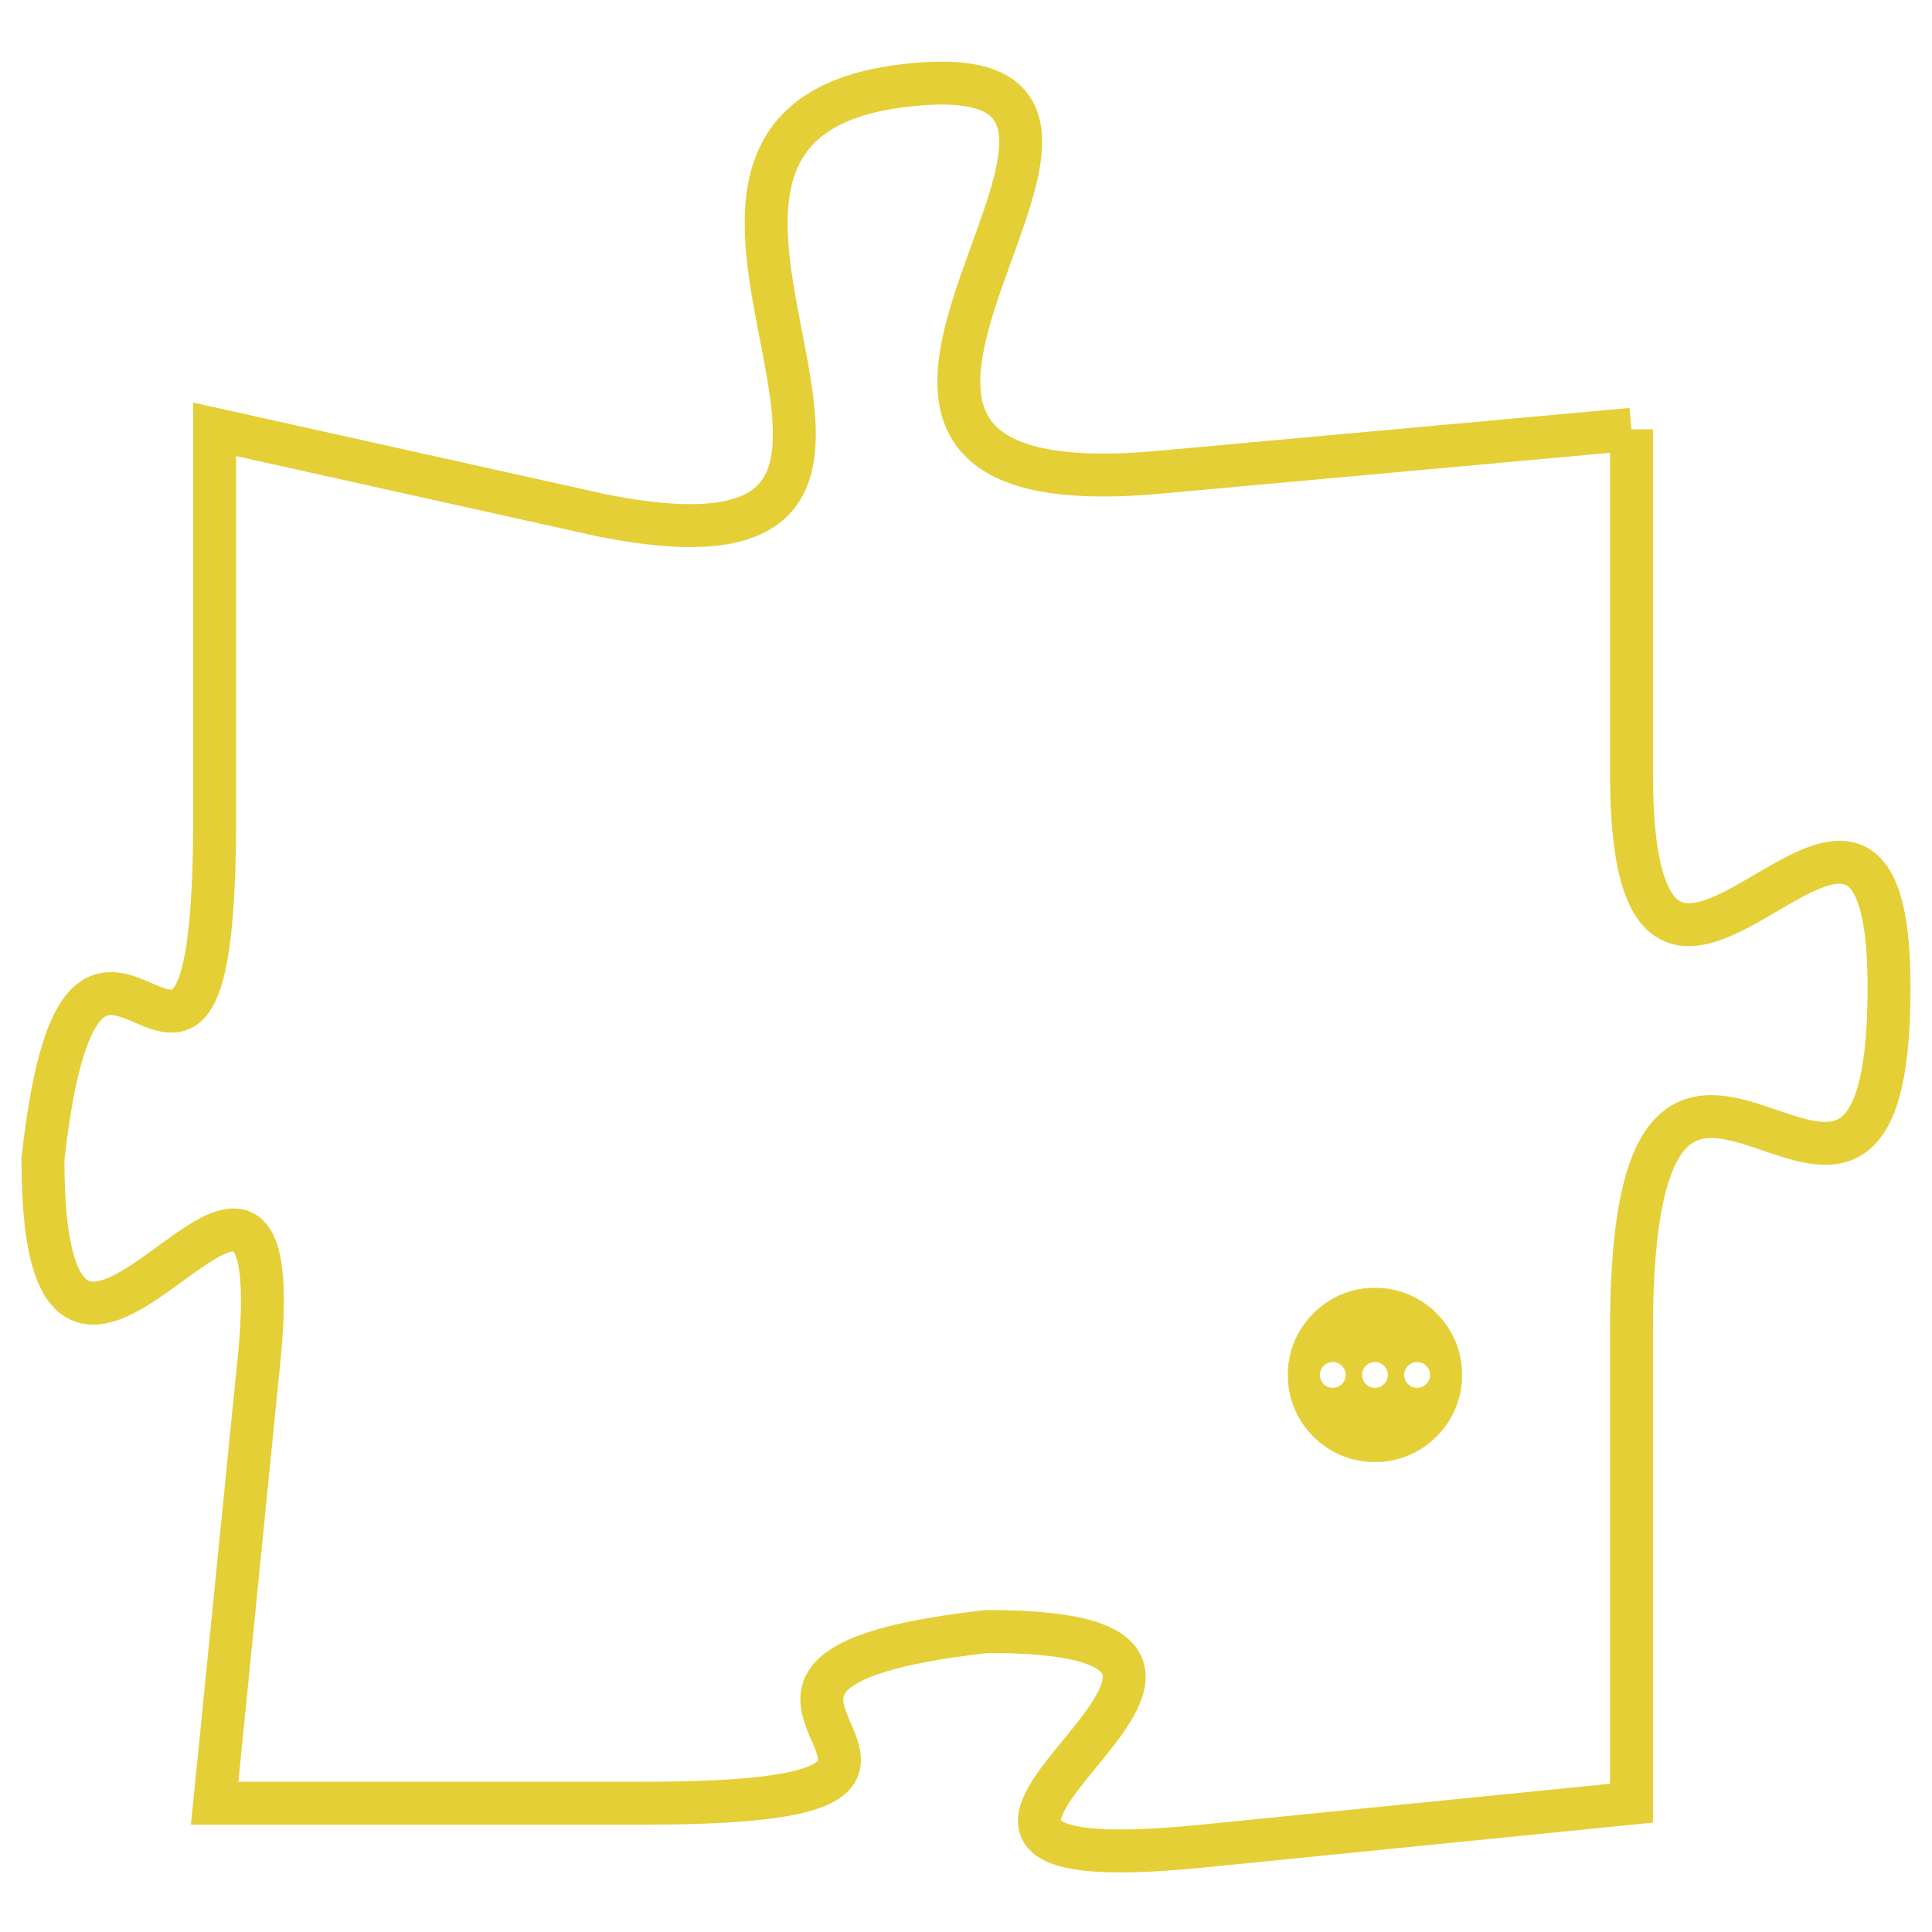 <svg version="1.1" xmlns="http://www.w3.org/2000/svg" xmlns:xlink="http://www.w3.org/1999/xlink" fill="transparent" x="0" y="0" width="350" height="350" preserveAspectRatio="xMinYMin slice"><style type="text/css">.links{fill:transparent;stroke: #E4CF37;}.links:hover{fill:#63D272; opacity:0.4;}</style><defs><g id="allt"><path id="t1338" d="M1287,320 L1276,321 C1265,322 1278,311 1270,312 C1262,313 1273,324 1263,322 L1254,320 1254,320 L1254,329 C1254,339 1251,328 1250,337 C1250,346 1256,333 1255,342 L1254,352 1254,352 L1264,352 C1274,352 1263,349 1272,348 C1281,348 1267,354 1277,353 L1287,352 1287,352 L1287,341 C1287,330 1293,342 1293,333 C1293,325 1287,337 1287,328 L1287,320"/></g><clipPath id="c" clipRule="evenodd" fill="transparent"><use href="#t1338"/></clipPath></defs><svg viewBox="1249 310 45 45" preserveAspectRatio="xMinYMin meet"><svg width="4380" height="2430"><g><image crossorigin="anonymous" x="0" y="0" href="https://nftpuzzle.license-token.com/assets/completepuzzle.svg" width="100%" height="100%" /><g class="links"><use href="#t1338"/></g></g></svg><svg x="1279" y="340" height="9%" width="9%" viewBox="0 0 330 330"><g><a xlink:href="https://nftpuzzle.license-token.com/" class="links"><title>See the most innovative NFT based token software licensing project</title><path fill="#E4CF37" id="more" d="M165,0C74.019,0,0,74.019,0,165s74.019,165,165,165s165-74.019,165-165S255.981,0,165,0z M85,190 c-13.785,0-25-11.215-25-25s11.215-25,25-25s25,11.215,25,25S98.785,190,85,190z M165,190c-13.785,0-25-11.215-25-25 s11.215-25,25-25s25,11.215,25,25S178.785,190,165,190z M245,190c-13.785,0-25-11.215-25-25s11.215-25,25-25 c13.785,0,25,11.215,25,25S258.785,190,245,190z"></path></a></g></svg></svg></svg>
